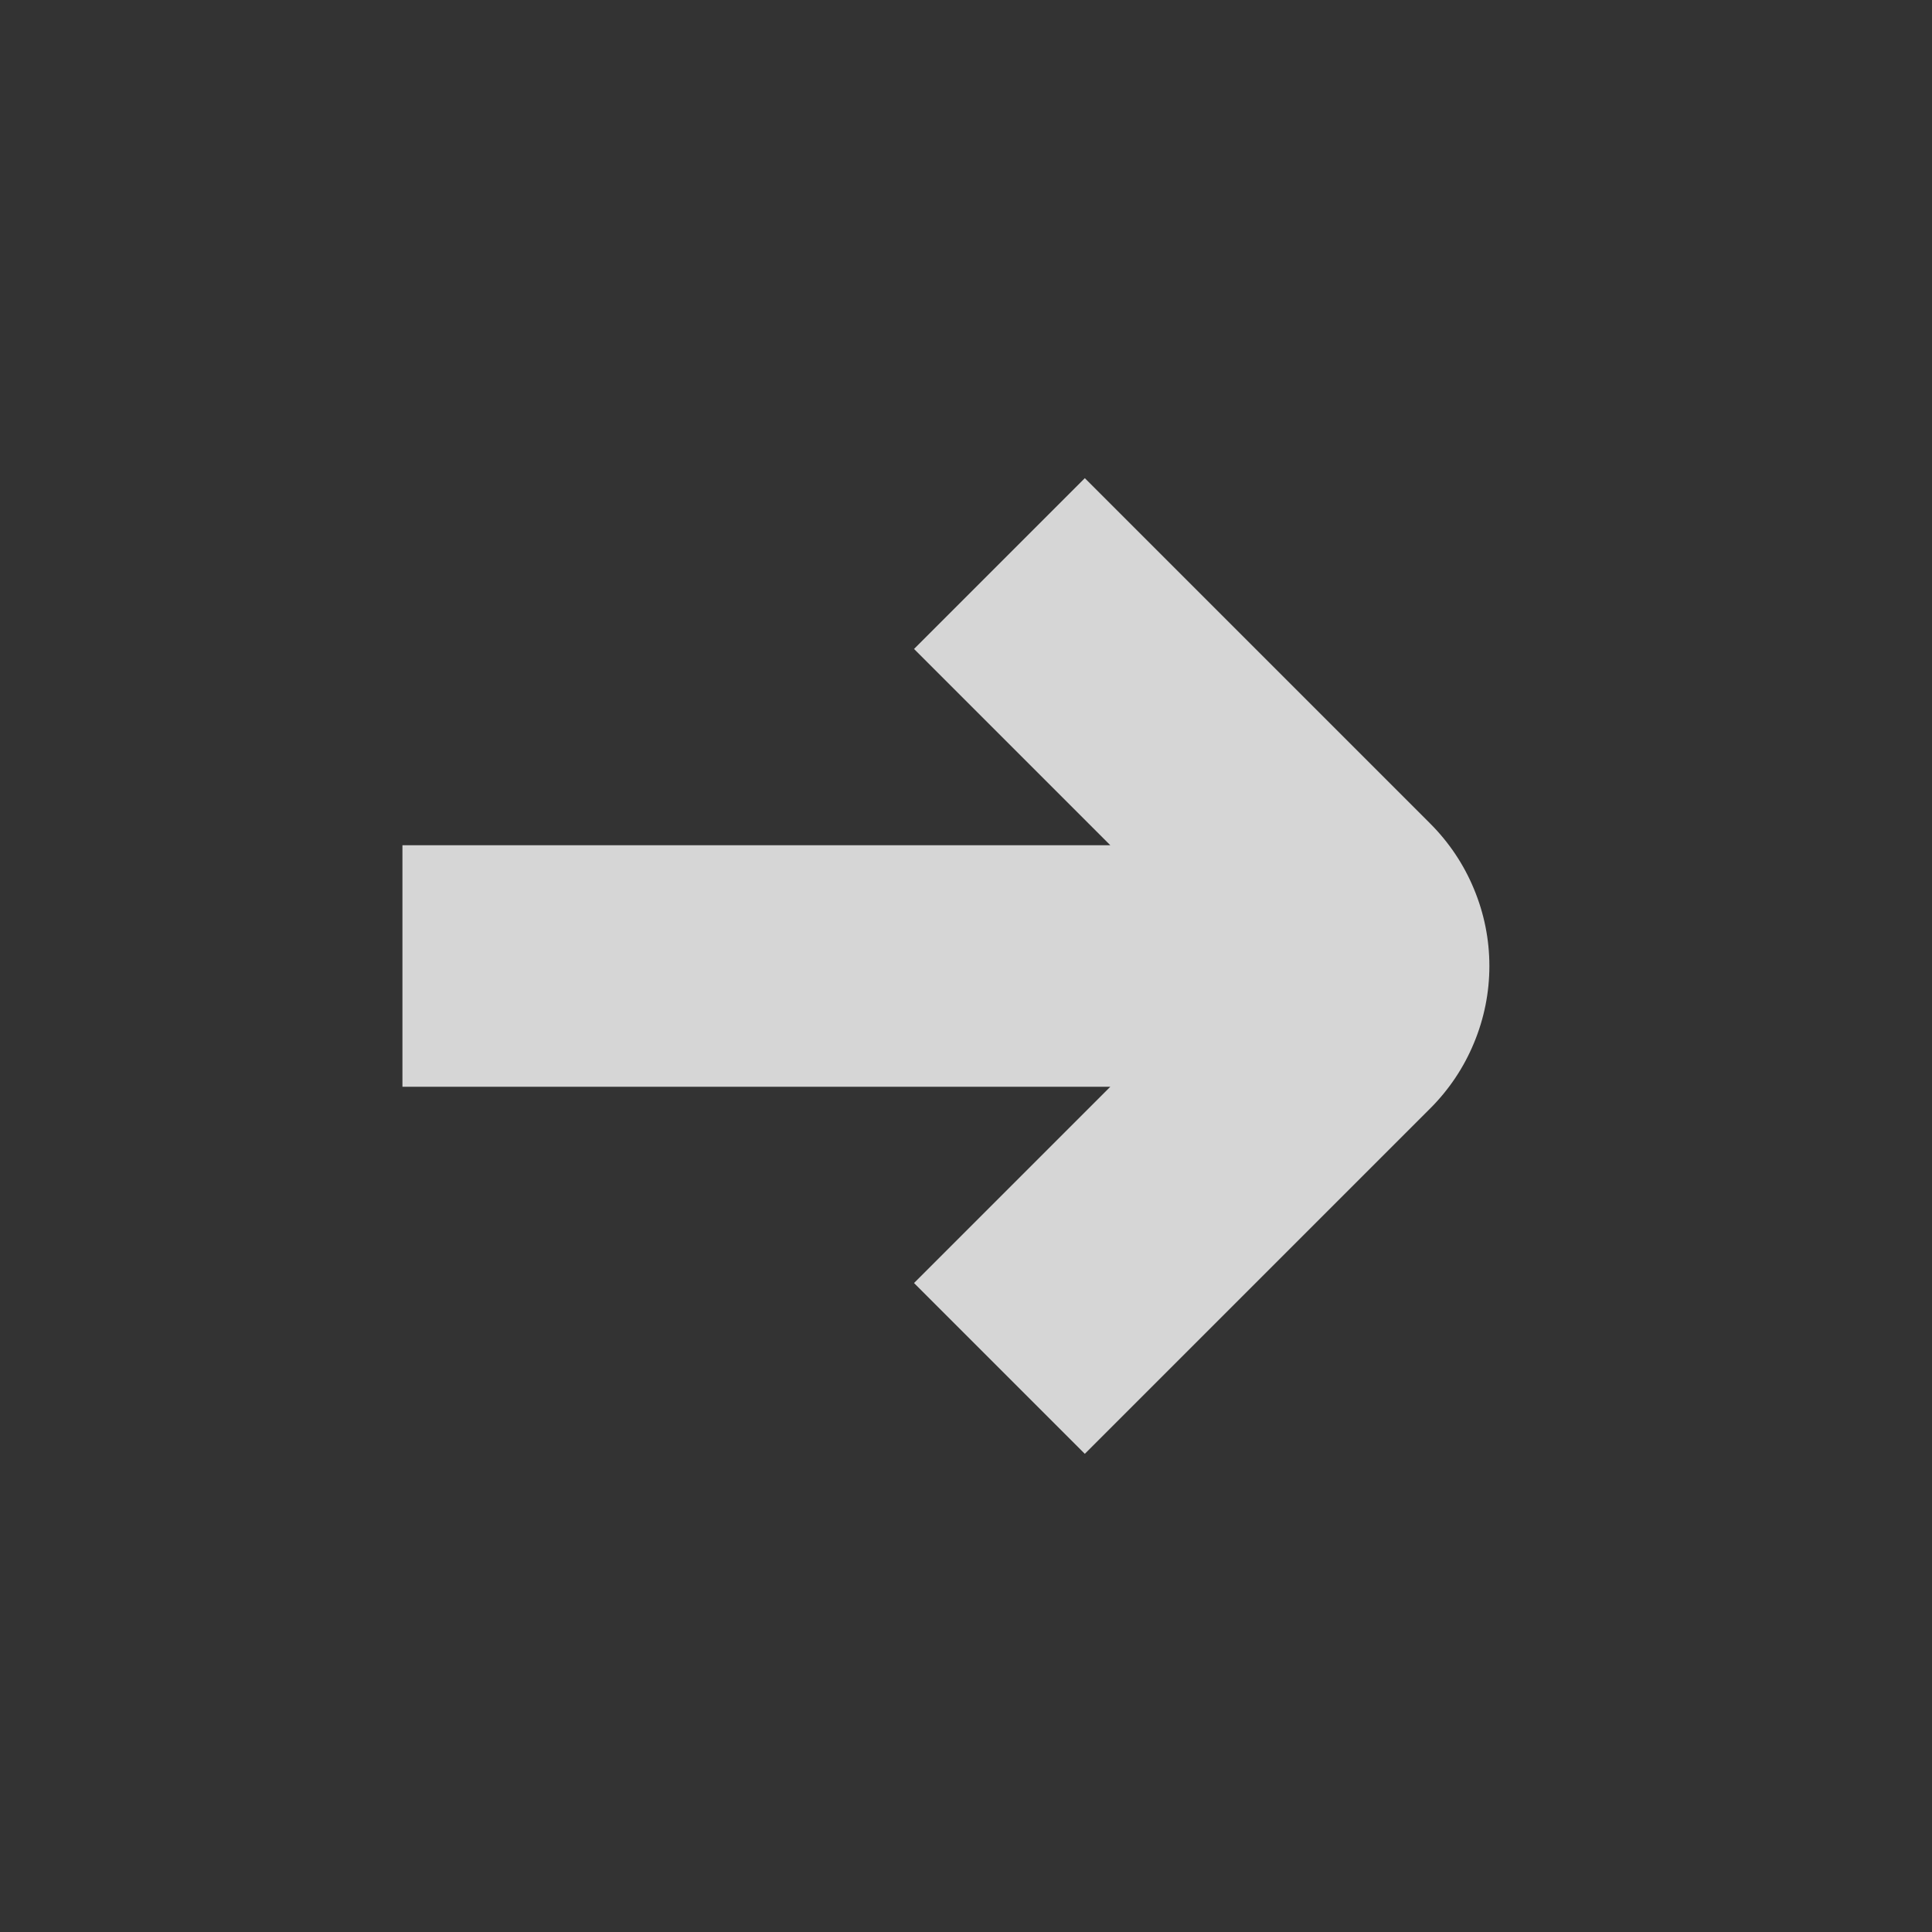 <svg width="10" height="10" viewBox="0 0 10 10" fill="none" xmlns="http://www.w3.org/2000/svg">
<rect x="0" y="0" width="10" height="10" fill="#333333" stroke="none"/>
<path d="M7.403 4.263L5.615 2.475L4.731 3.359L5.747 4.375H2.083V5.625H5.747L4.731 6.641L5.615 7.525L7.403 5.737C7.5 5.64 7.577 5.525 7.629 5.399C7.682 5.272 7.709 5.137 7.709 5C7.709 4.863 7.682 4.728 7.629 4.601C7.577 4.475 7.5 4.36 7.403 4.263Z" fill="white" fill-opacity="0.8"/>
</svg>

